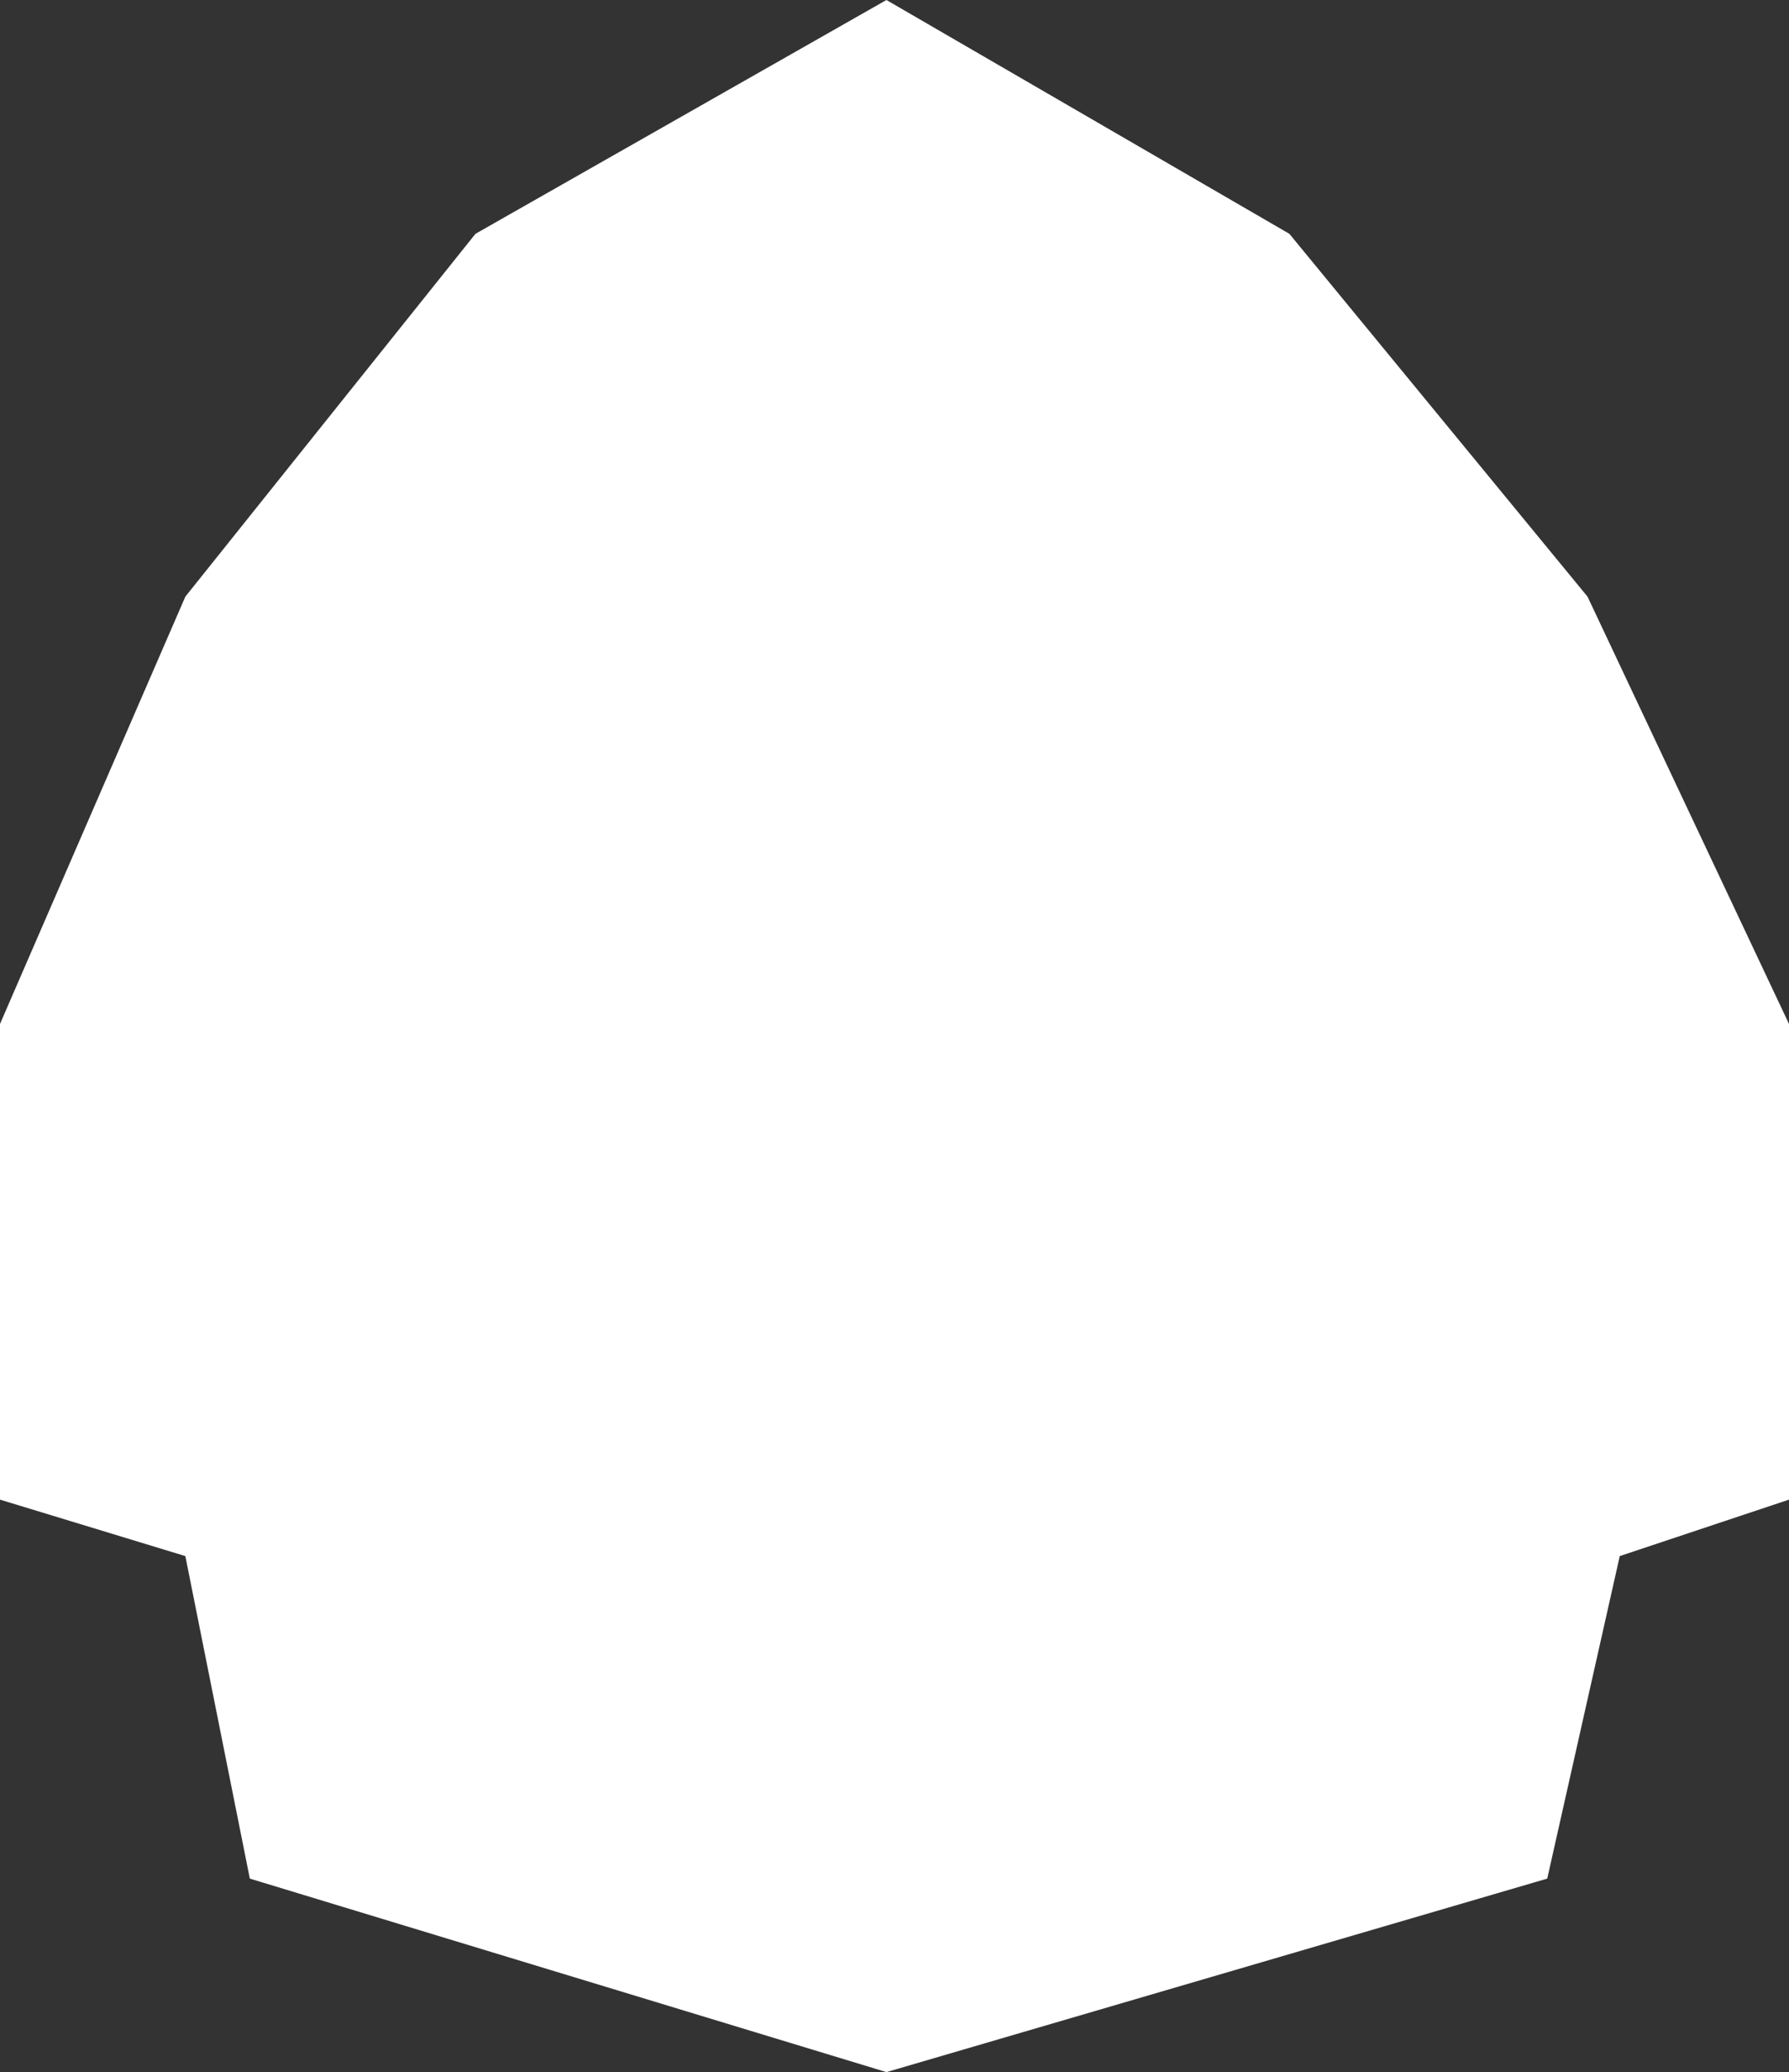 <svg 
          width="65" 
          height="75.248" fill="none" 
          xmlns="http://www.w3.org/2000/svg">
          <rect width="100%" height="100%" fill="#333333" stroke="none"/>
          <path d="M 32.207 0 L 46.847 8.491 L 57.68 21.667 L 65 37.185 L 65 54.459 L 58.851 56.509 L 56.216 68.221 L 32.207 75.248 L 9.077 68.221 L 6.734 56.509 L 0 54.459 L 0 37.185 L 6.734 21.667 L 17.275 8.491 L 32.207 0 Z" fill="rgb(255,255,255)"/>
        </svg>